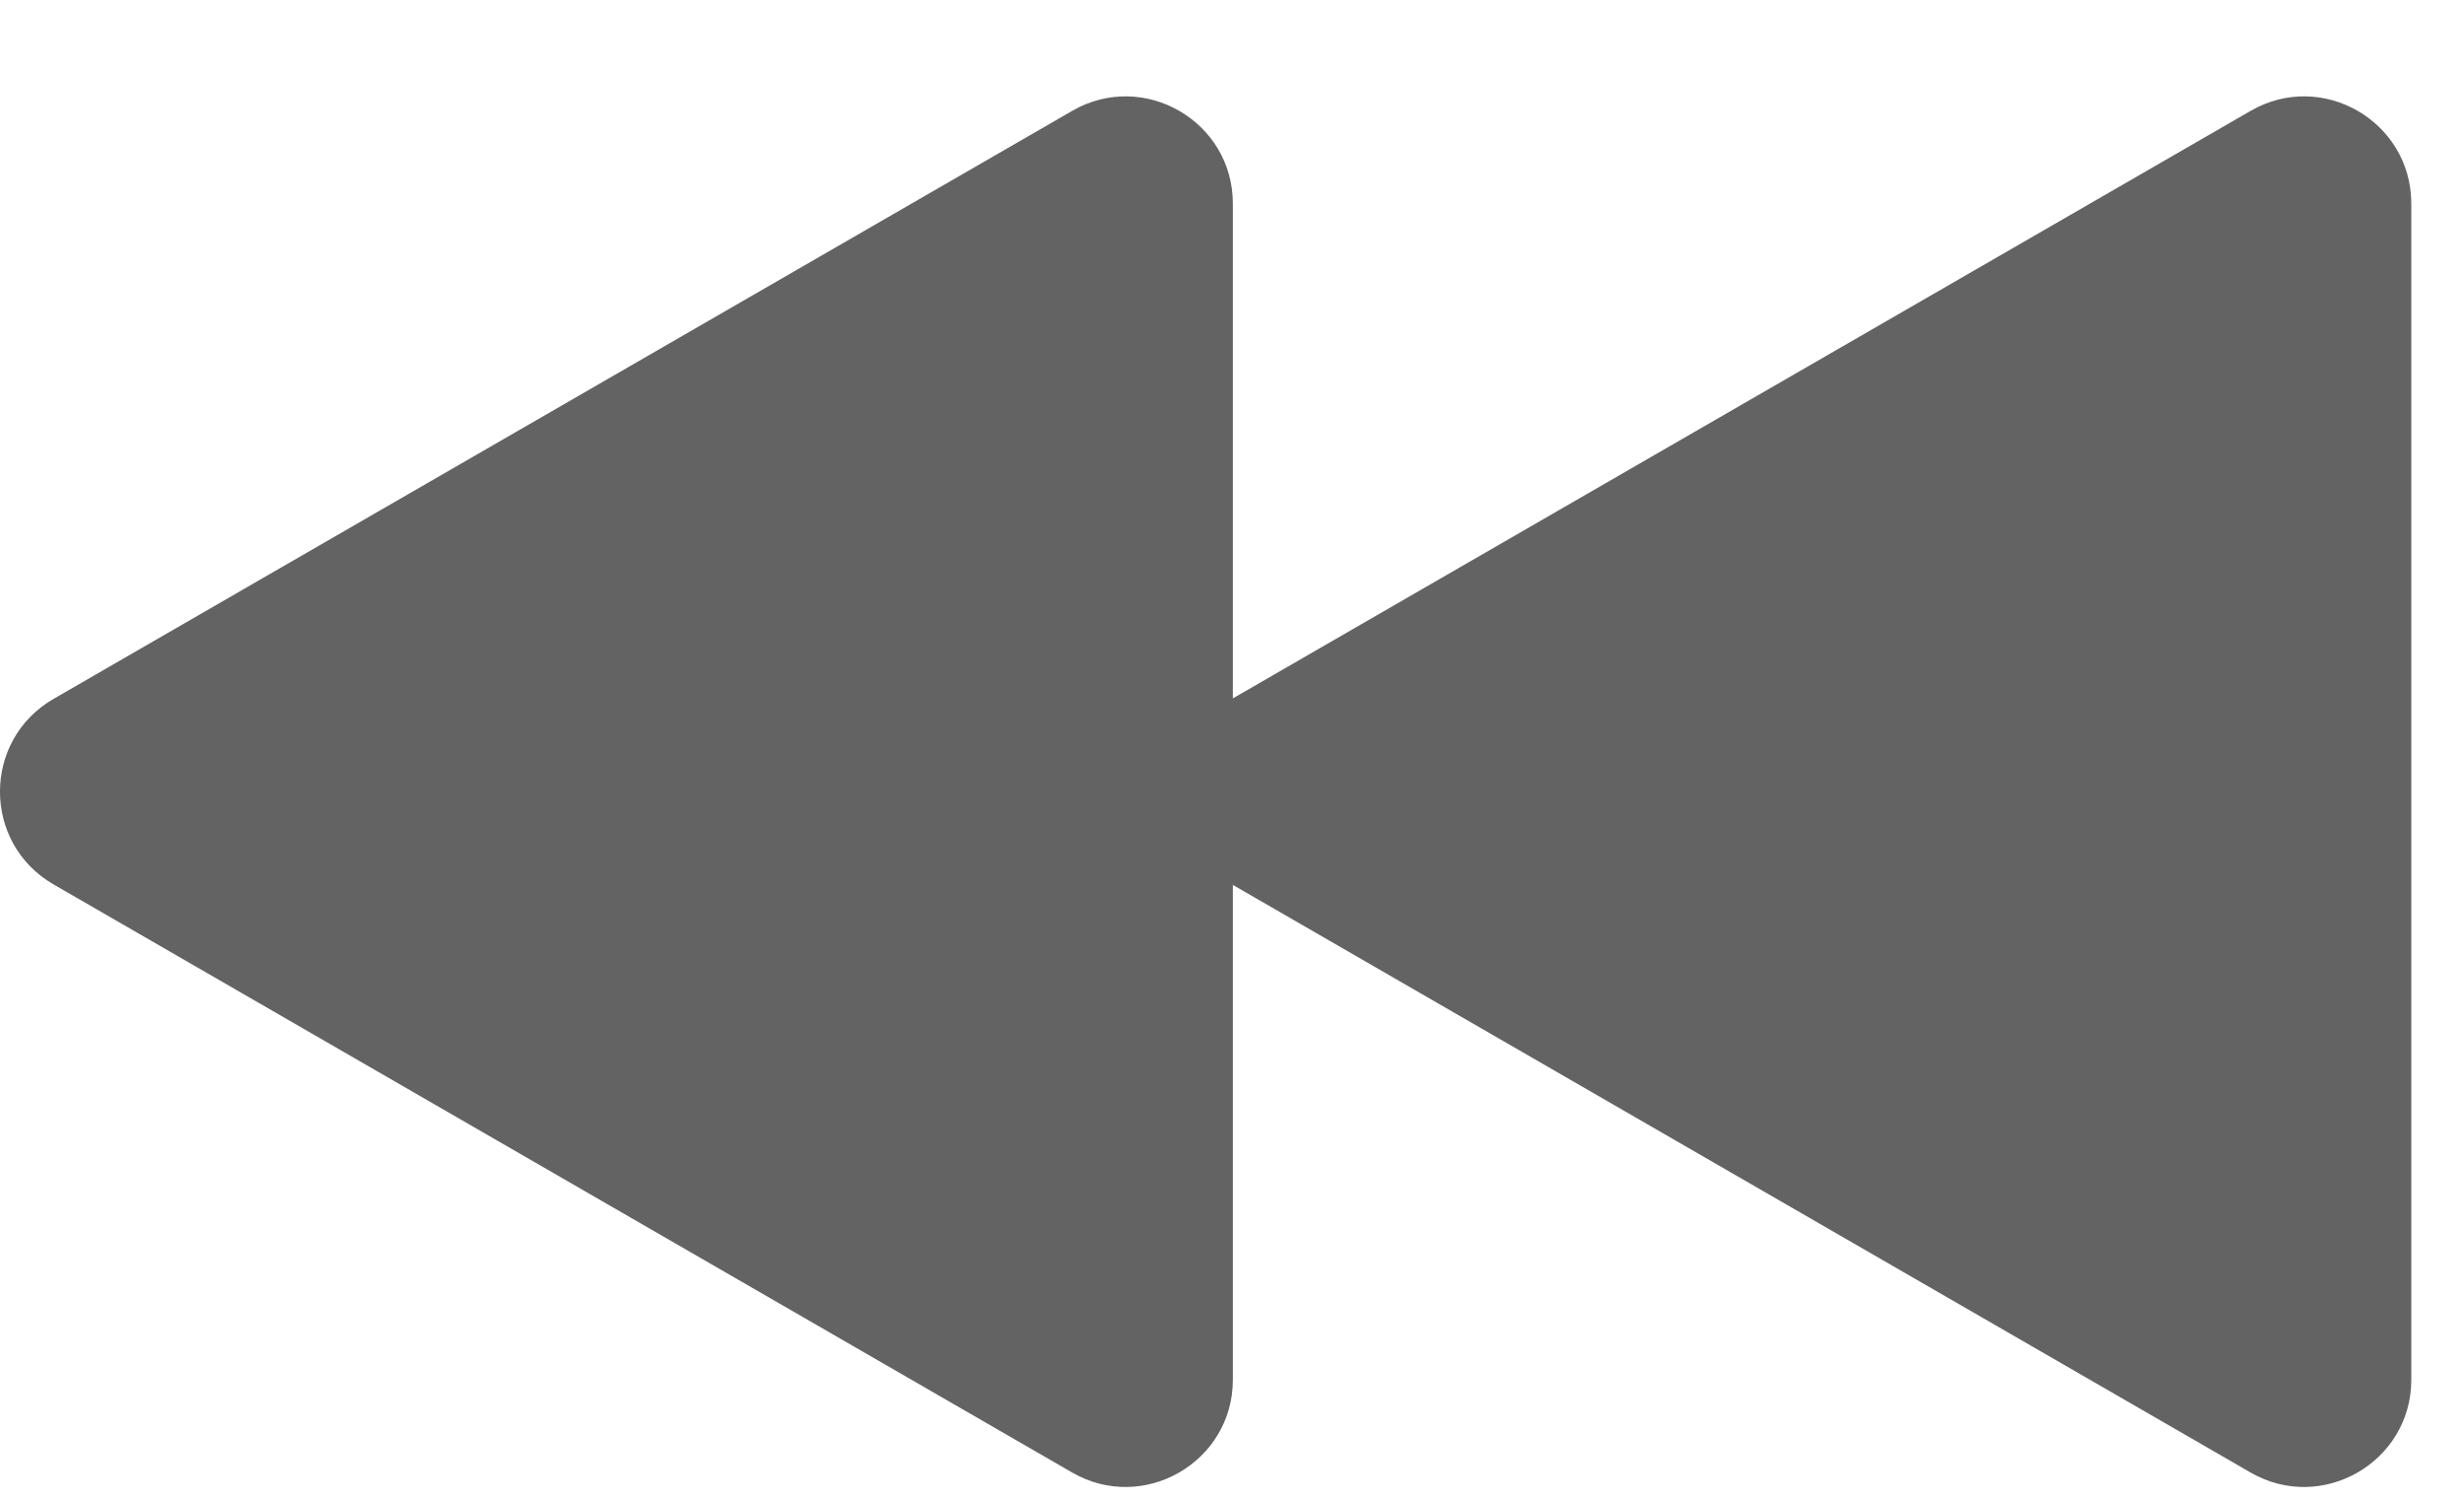 <svg width="23" height="14" viewBox="0 0 23 14" fill="none" xmlns="http://www.w3.org/2000/svg">
<path d="M22.508 12.88C22.508 13.649 21.674 14.13 21.008 13.746L11.5 8.256C10.833 7.871 10.833 6.909 11.5 6.524L21.008 1.035C21.674 0.65 22.508 1.131 22.508 1.901L22.508 12.88Z" fill="#636363"/>
<path d="M11.508 12.88C11.508 13.649 10.674 14.13 10.008 13.746L0.5 8.256C-0.167 7.871 -0.167 6.909 0.5 6.524L10.008 1.035C10.674 0.65 11.508 1.131 11.508 1.901V12.88Z" fill="#636363"/>
</svg>
